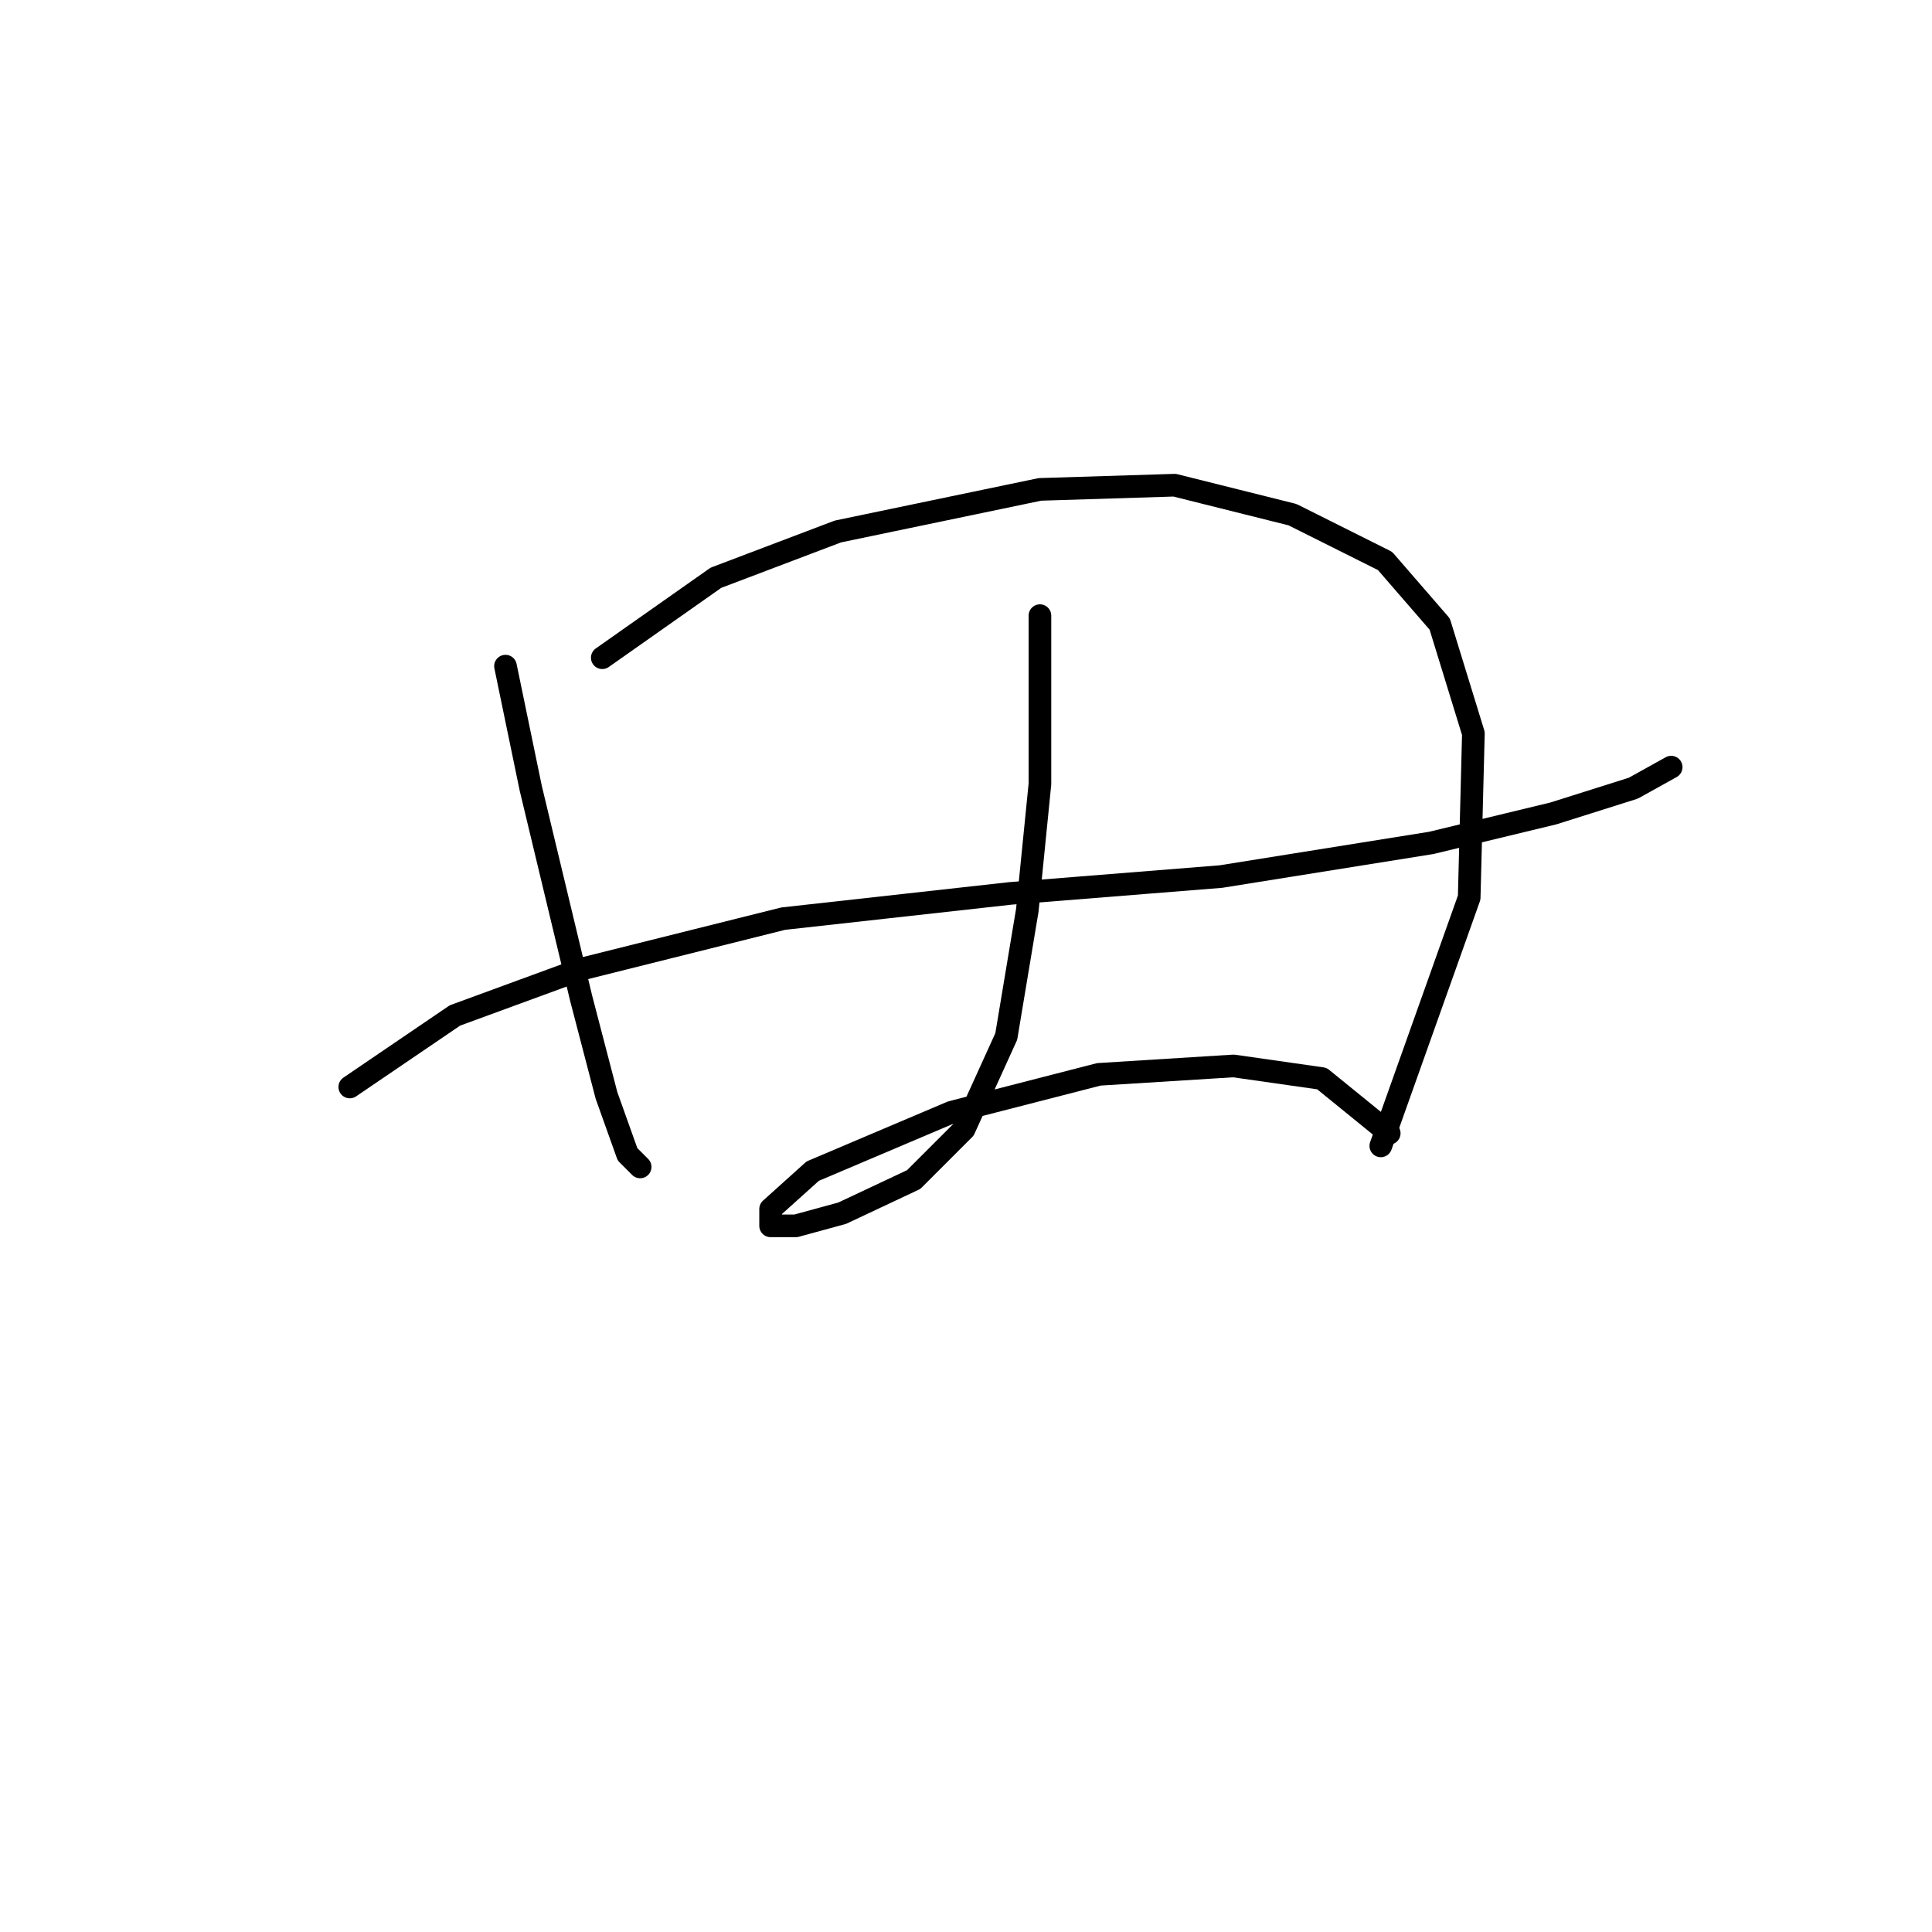 <?xml version="1.0" standalone="no"?>
    <svg width="256" height="256" xmlns="http://www.w3.org/2000/svg" version="1.1">
    <polyline stroke="black" stroke-width="3" stroke-linecap="round" fill="transparent" stroke-linejoin="round" points="66.979 88.268 70.325 104.439 77.017 132.32 80.362 145.145 83.15 152.952 84.823 154.624 84.823 154.624 " />
        <polyline stroke="black" stroke-width="3" stroke-linecap="round" fill="transparent" stroke-linejoin="round" points="79.805 87.152 94.86 76.558 111.031 70.424 137.797 64.847 155.641 64.29 171.255 68.193 183.522 74.327 190.771 82.691 195.232 97.189 194.675 118.937 182.964 151.836 182.964 151.836 " />
        <polyline stroke="black" stroke-width="3" stroke-linecap="round" fill="transparent" stroke-linejoin="round" points="46.347 144.03 60.288 134.55 77.017 128.416 103.782 121.725 133.894 118.379 161.775 116.149 189.656 111.688 205.827 107.784 216.422 104.439 221.44 101.65 221.44 101.65 " />
        <polyline stroke="black" stroke-width="3" stroke-linecap="round" fill="transparent" stroke-linejoin="round" points="137.797 81.576 137.797 92.171 137.797 103.881 136.124 120.61 133.336 137.338 127.76 149.606 121.069 156.297 111.589 160.758 105.455 162.431 102.11 162.431 102.11 160.201 107.686 155.182 126.087 147.375 145.604 142.357 163.448 141.242 175.158 142.914 184.08 150.163 184.08 150.163 " />
        </svg>